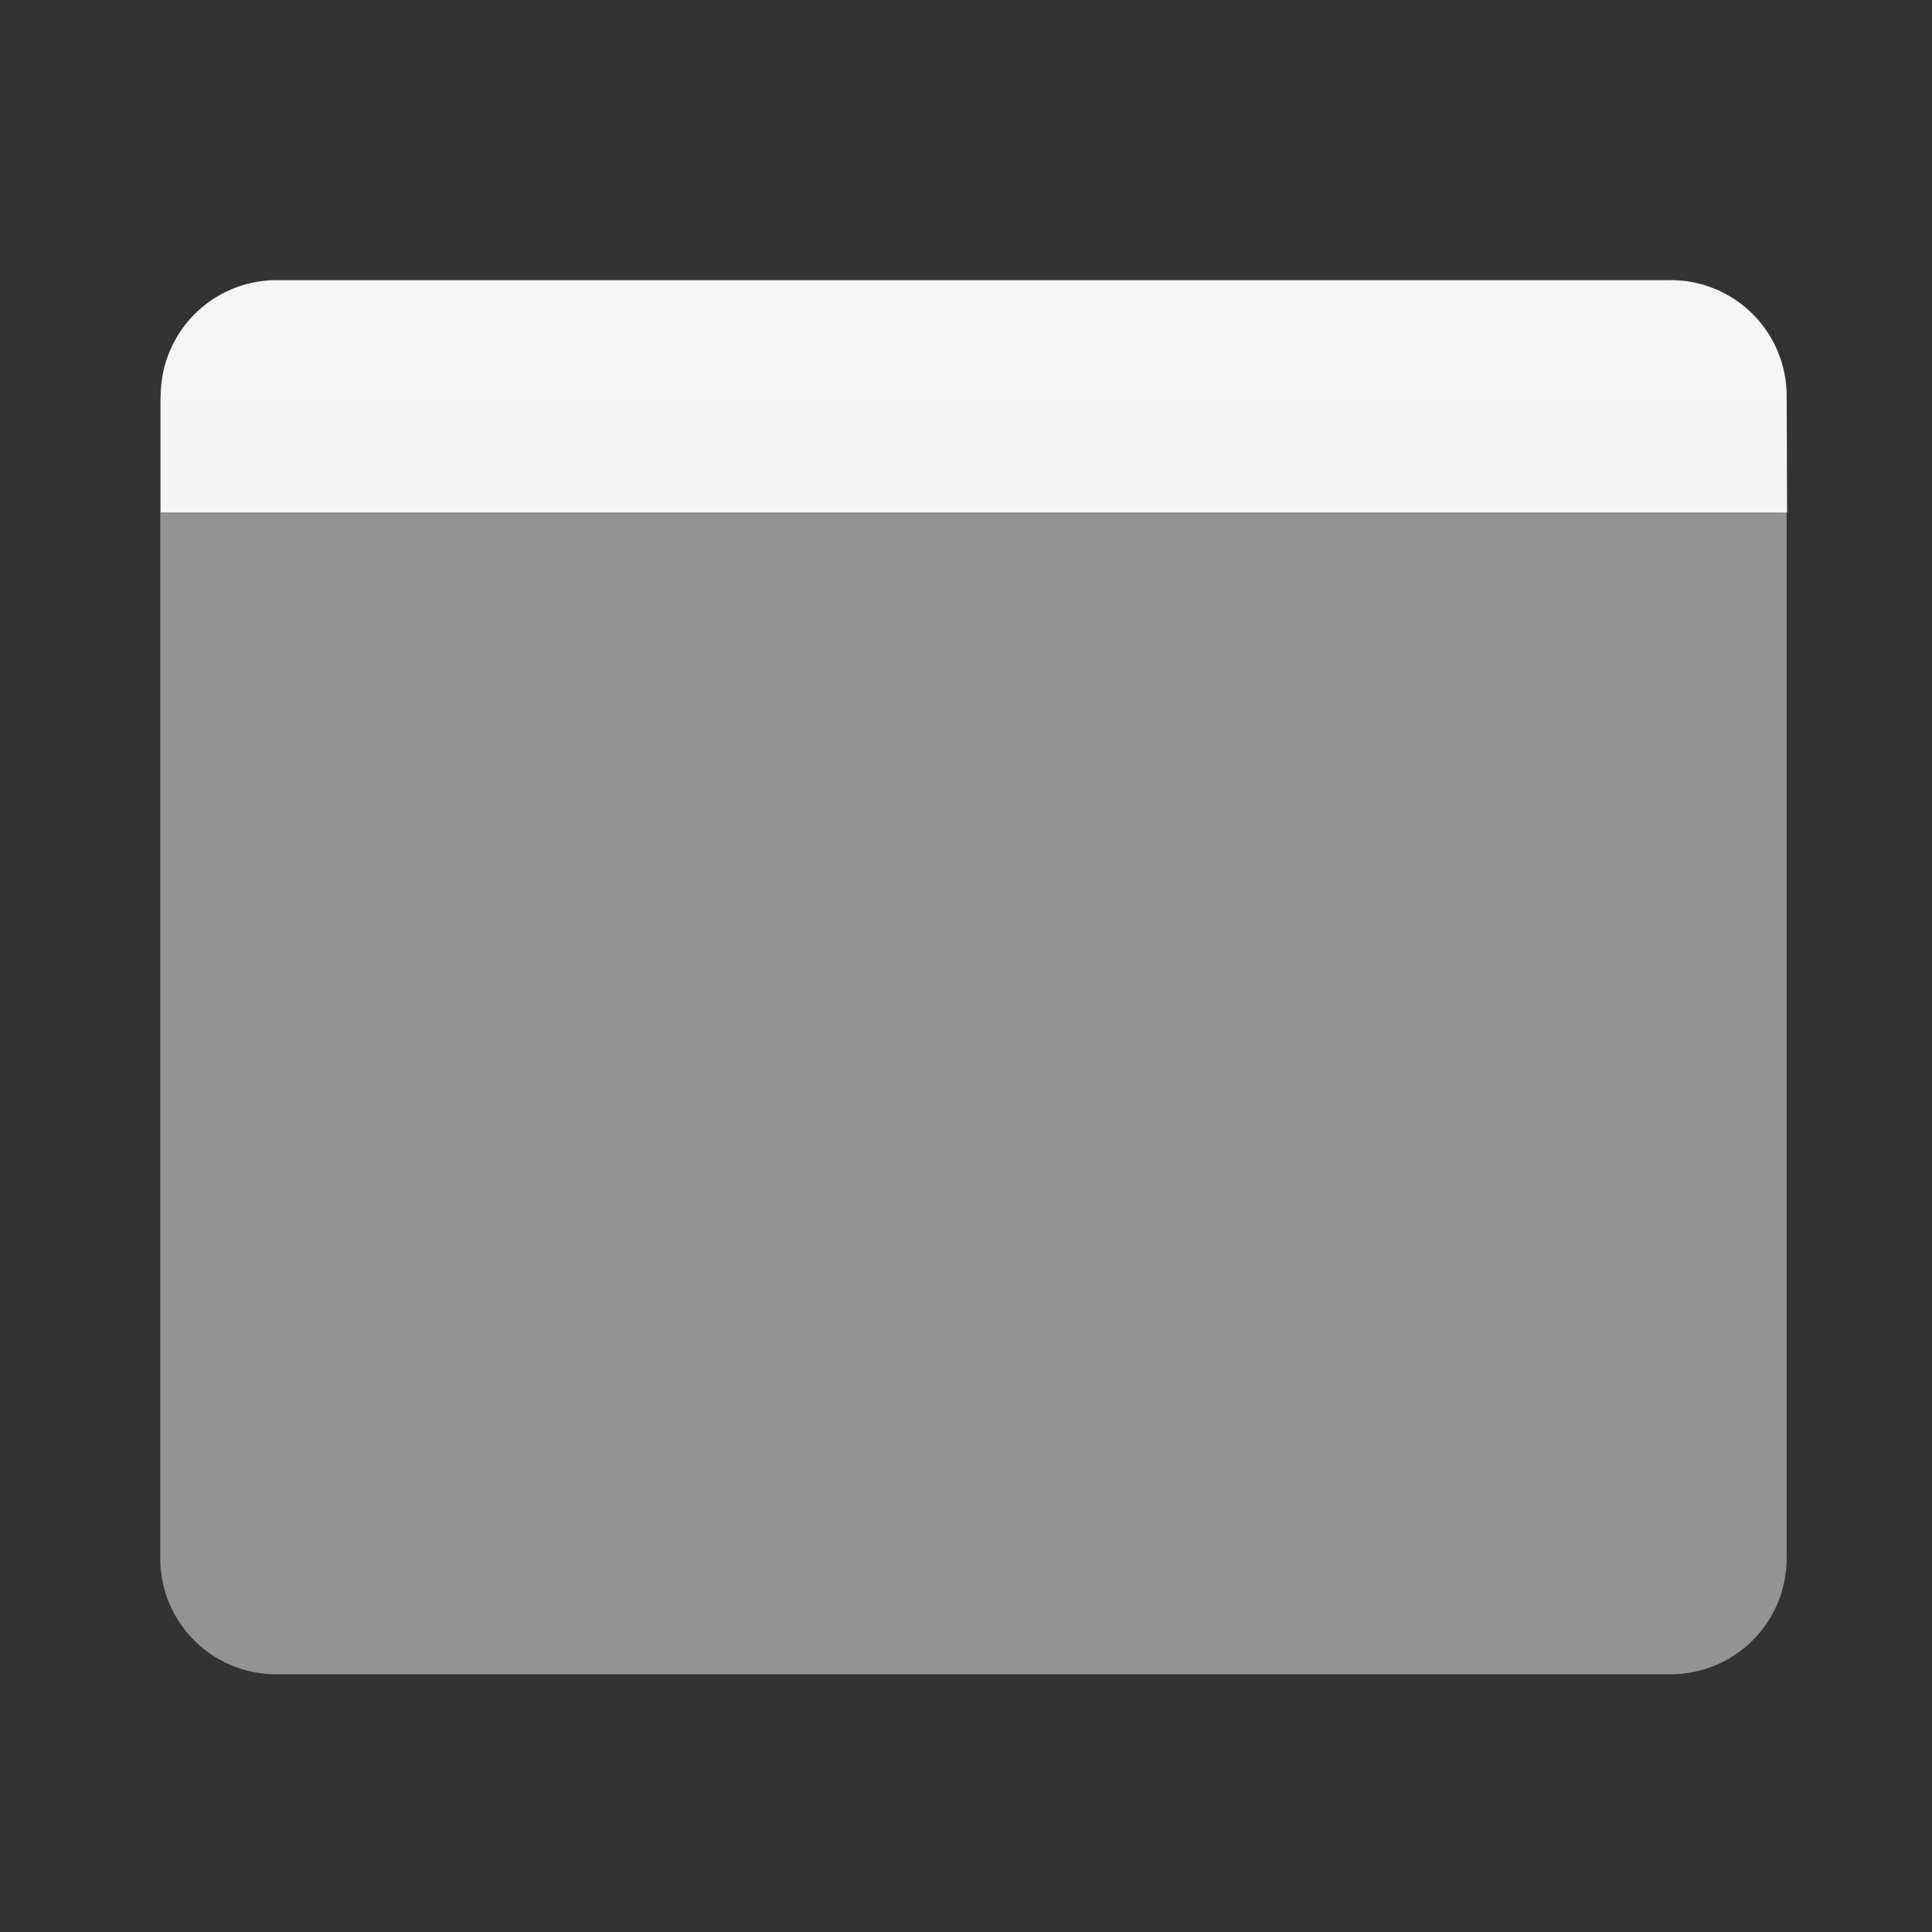 <?xml version="1.0" encoding="UTF-8" standalone="no"?>
<svg
   xmlns:dc="http://purl.org/dc/elements/1.1/"
   xmlns:cc="http://creativecommons.org/ns#"
   xmlns:rdf="http://www.w3.org/1999/02/22-rdf-syntax-ns#"
   xmlns:svg="http://www.w3.org/2000/svg"
   xmlns="http://www.w3.org/2000/svg"
   xmlns:sodipodi="http://sodipodi.sourceforge.net/DTD/sodipodi-0.dtd"
   xmlns:inkscape="http://www.inkscape.org/namespaces/inkscape"
   width="22"
   height="22"
   version="1.1"
   id="svg8"
   sodipodi:docname="desktop.svg">
  <rect width="100%" height="100%" fill="#333333" stroke="none"/>
  <defs
     id="defs12" />
  <sodipodi:namedview
     pagecolor="#ffffff"
     bordercolor="#666666"
     borderopacity="1"
     objecttolerance="10"
     gridtolerance="10"
     guidetolerance="10"
     inkscape:pageopacity="0"
     inkscape:pageshadow="2"
     inkscape:window-width="640"
     inkscape:window-height="480"
     id="namedview10" />
  <g
     fill="#f5f5f5"
     id="g6">
    <path
       d="M20.345 4.515A1.32 1.32 0 0 0 19.02 3.19H3.15a1.32 1.32 0 0 0-1.32 1.325v1.32h18.52z"
       id="path2" />
    <path
       d="M1.825 17.745c0 .73.59 1.32 1.32 1.32H19.02a1.32 1.32 0 0 0 1.325-1.32V4.515H1.825z"
       opacity=".5"
       id="path4" />
  </g>
</svg>
